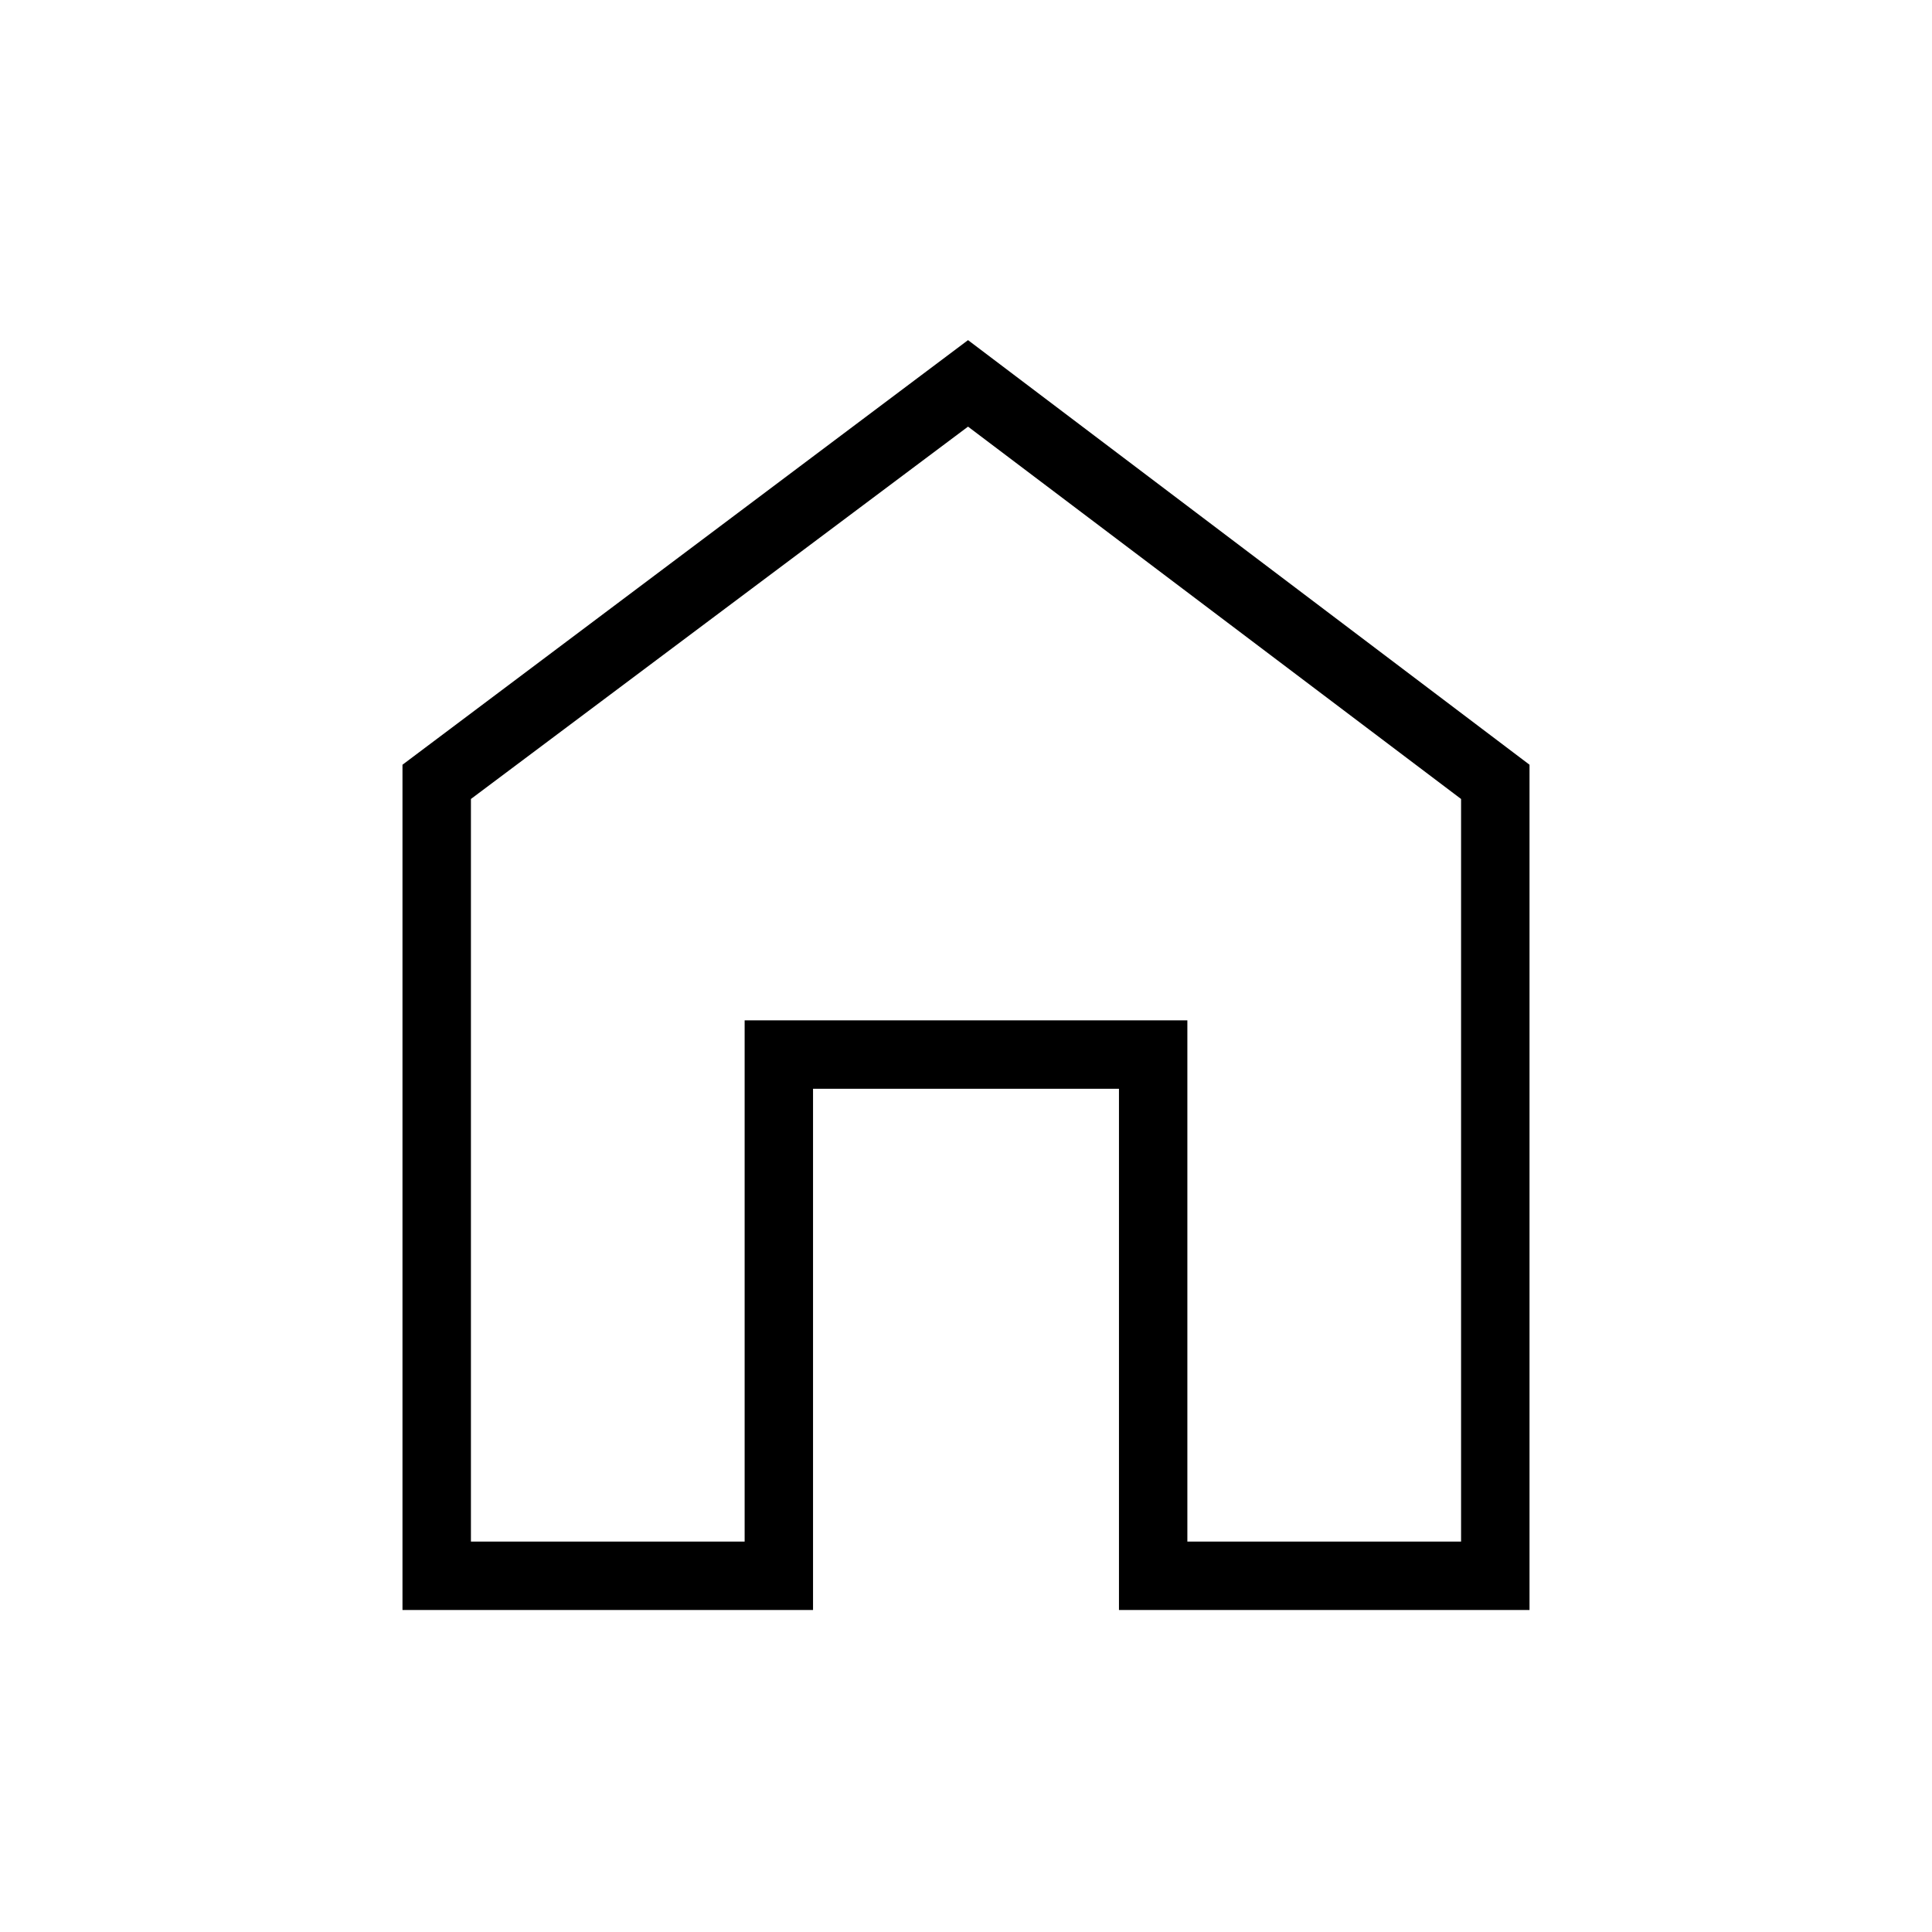 <svg xmlns="http://www.w3.org/2000/svg" height="40" width="40"><path d="M8.333 33.333v-17.5l11.709-8.791 11.625 8.791v17.5h-8.5V22.542h-6.334v10.791Zm1.417-1.416h5.667V21.125h9.166v10.792h5.667V16.542L20.042 8.833 9.75 16.542ZM20 20.375Z"/></svg>